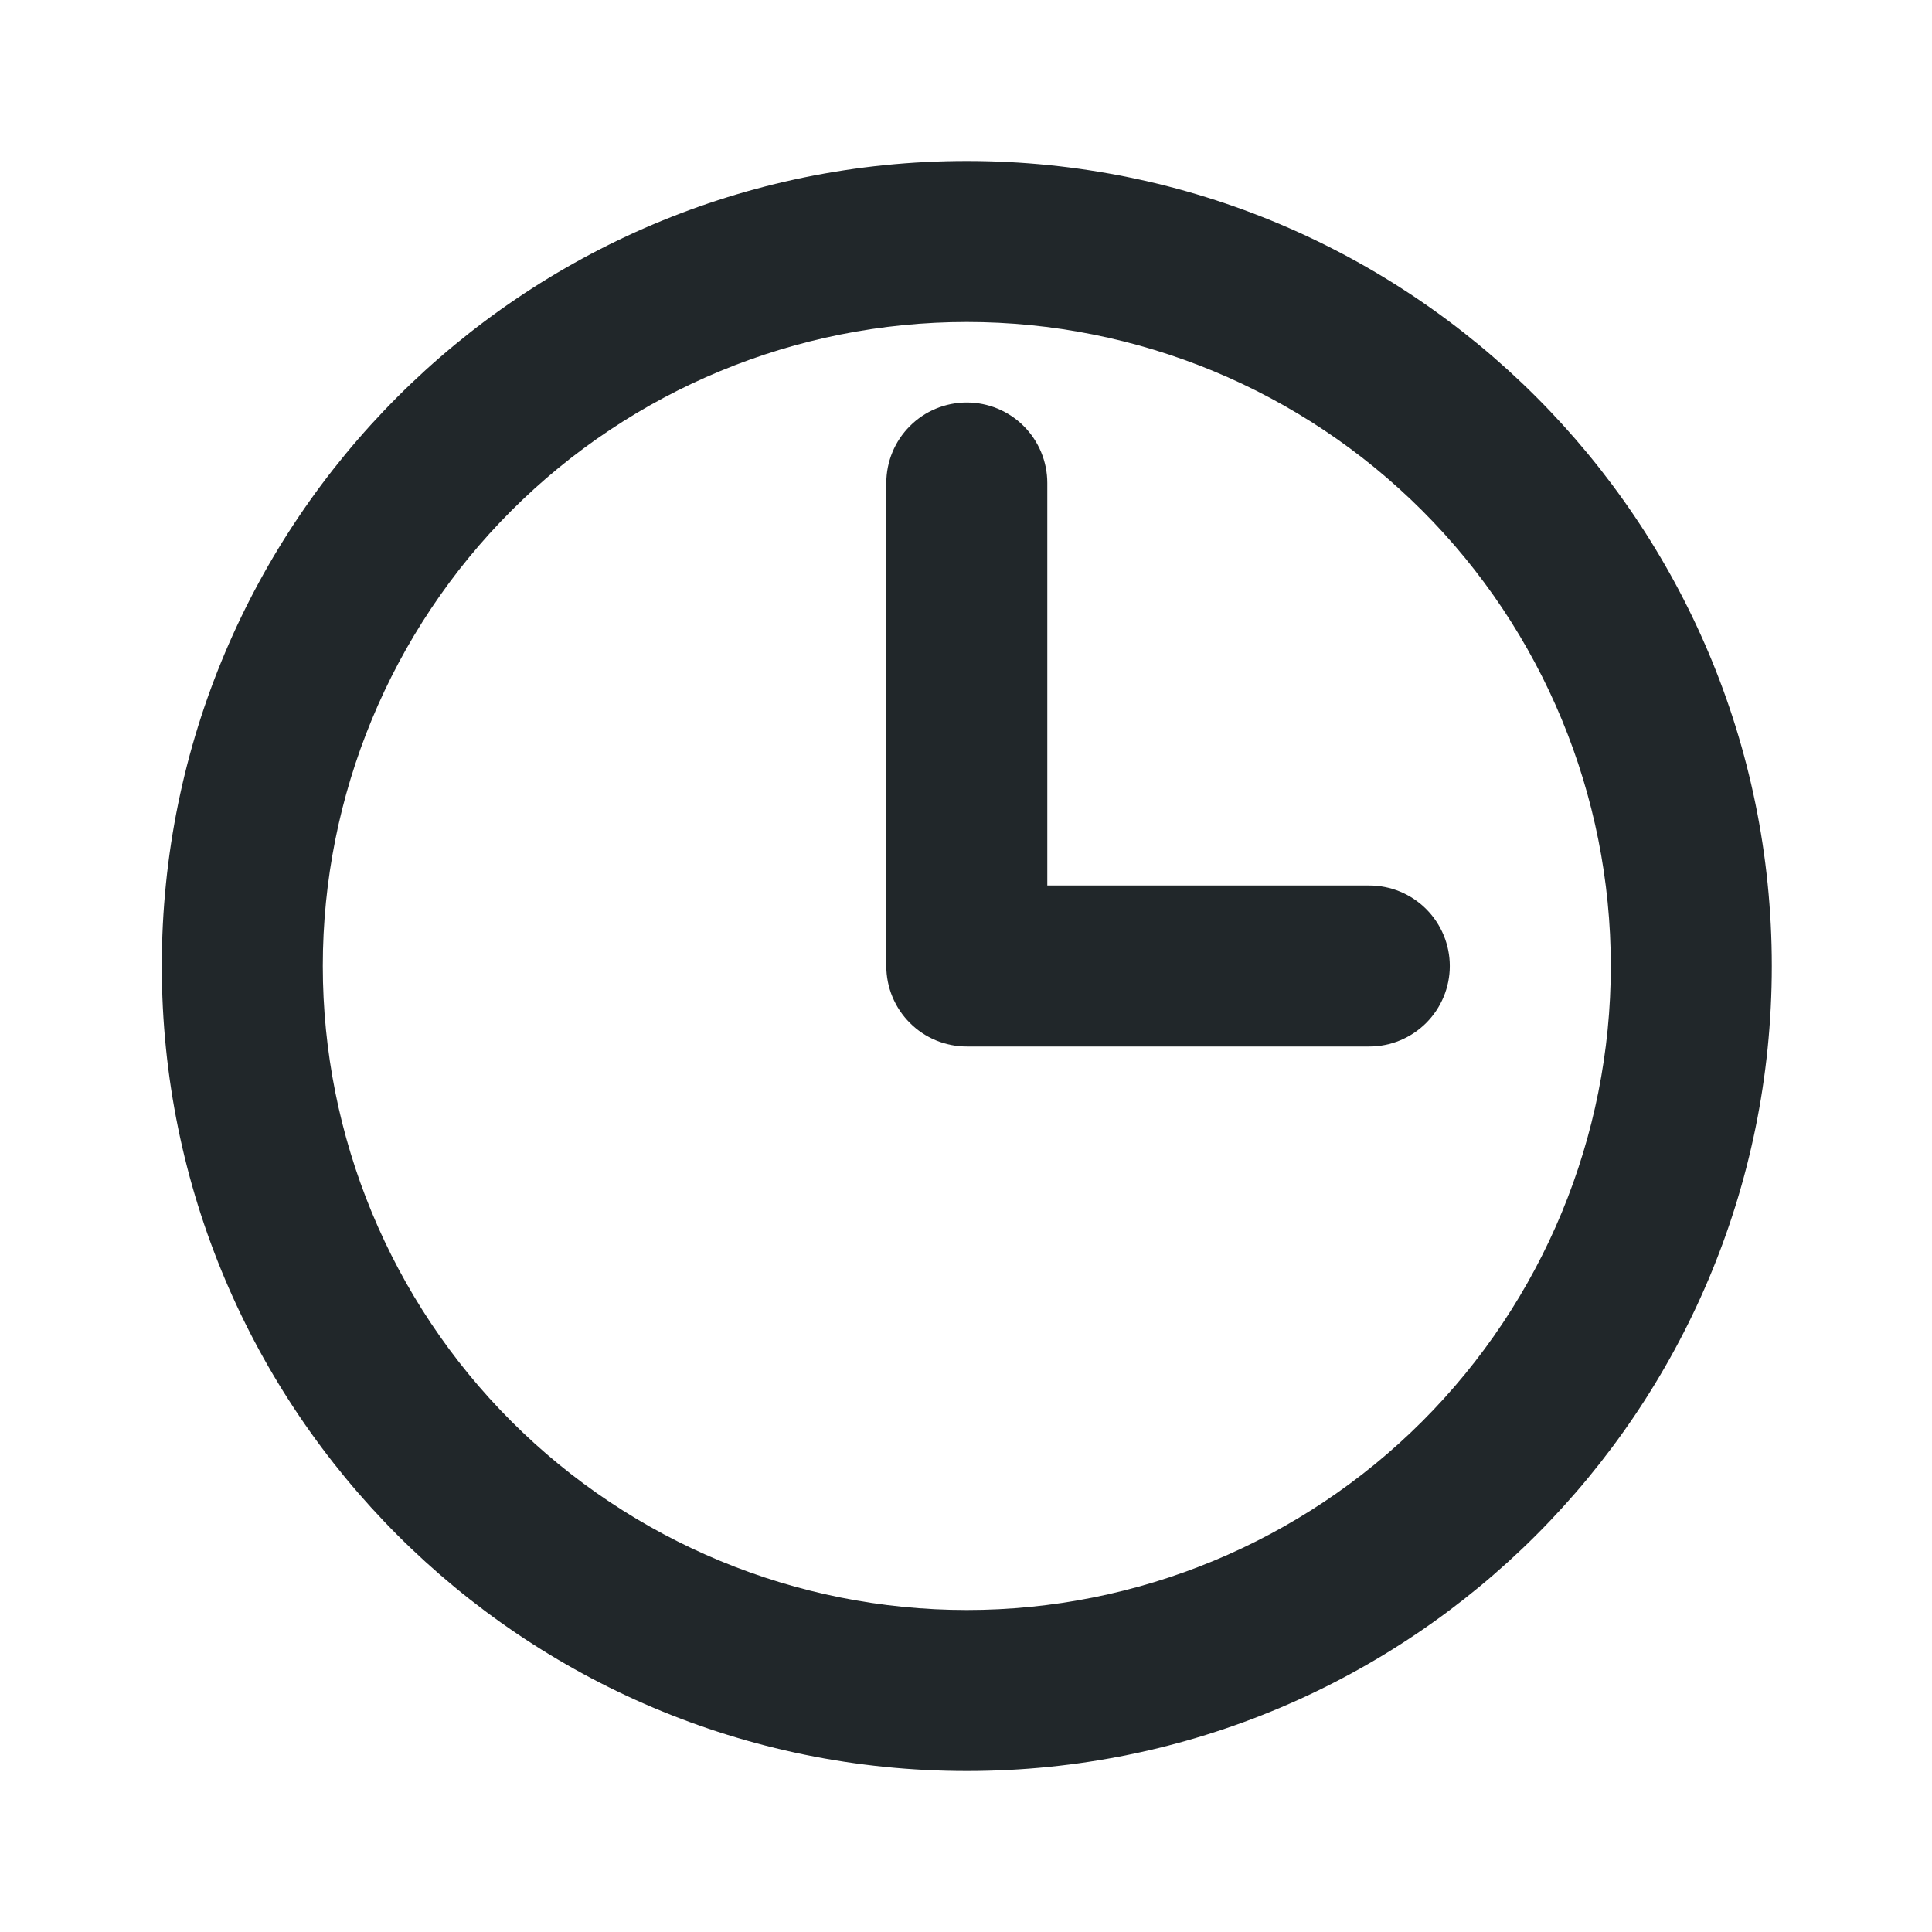 <svg width="24" height="24" viewBox="0 0 24 24" fill="none" xmlns="http://www.w3.org/2000/svg">
<path d="M13.01 11H17.01C17.275 11 17.529 11.105 17.717 11.293C17.904 11.48 18.01 11.735 18.01 12C18.01 12.265 17.904 12.52 17.717 12.707C17.529 12.895 17.275 13 17.01 13H12.01C11.745 13 11.49 12.895 11.303 12.707C11.115 12.52 11.01 12.265 11.01 12V6C11.01 5.735 11.115 5.48 11.303 5.293C11.49 5.105 11.745 5 12.01 5C12.275 5 12.529 5.105 12.717 5.293C12.904 5.48 13.01 5.735 13.01 6V11ZM12.01 22C6.487 22 2.01 17.523 2.01 12C2.01 6.477 6.487 2 12.01 2C17.533 2 22.01 6.477 22.01 12C22.01 17.523 17.533 22 12.01 22ZM12.01 20C14.132 20 16.166 19.157 17.667 17.657C19.167 16.157 20.01 14.122 20.01 12C20.01 9.878 19.167 7.843 17.667 6.343C16.166 4.843 14.132 4 12.01 4C9.888 4 7.853 4.843 6.353 6.343C4.853 7.843 4.01 9.878 4.01 12C4.01 14.122 4.853 16.157 6.353 17.657C7.853 19.157 9.888 20 12.01 20Z" fill="#21272A"/>
</svg>
